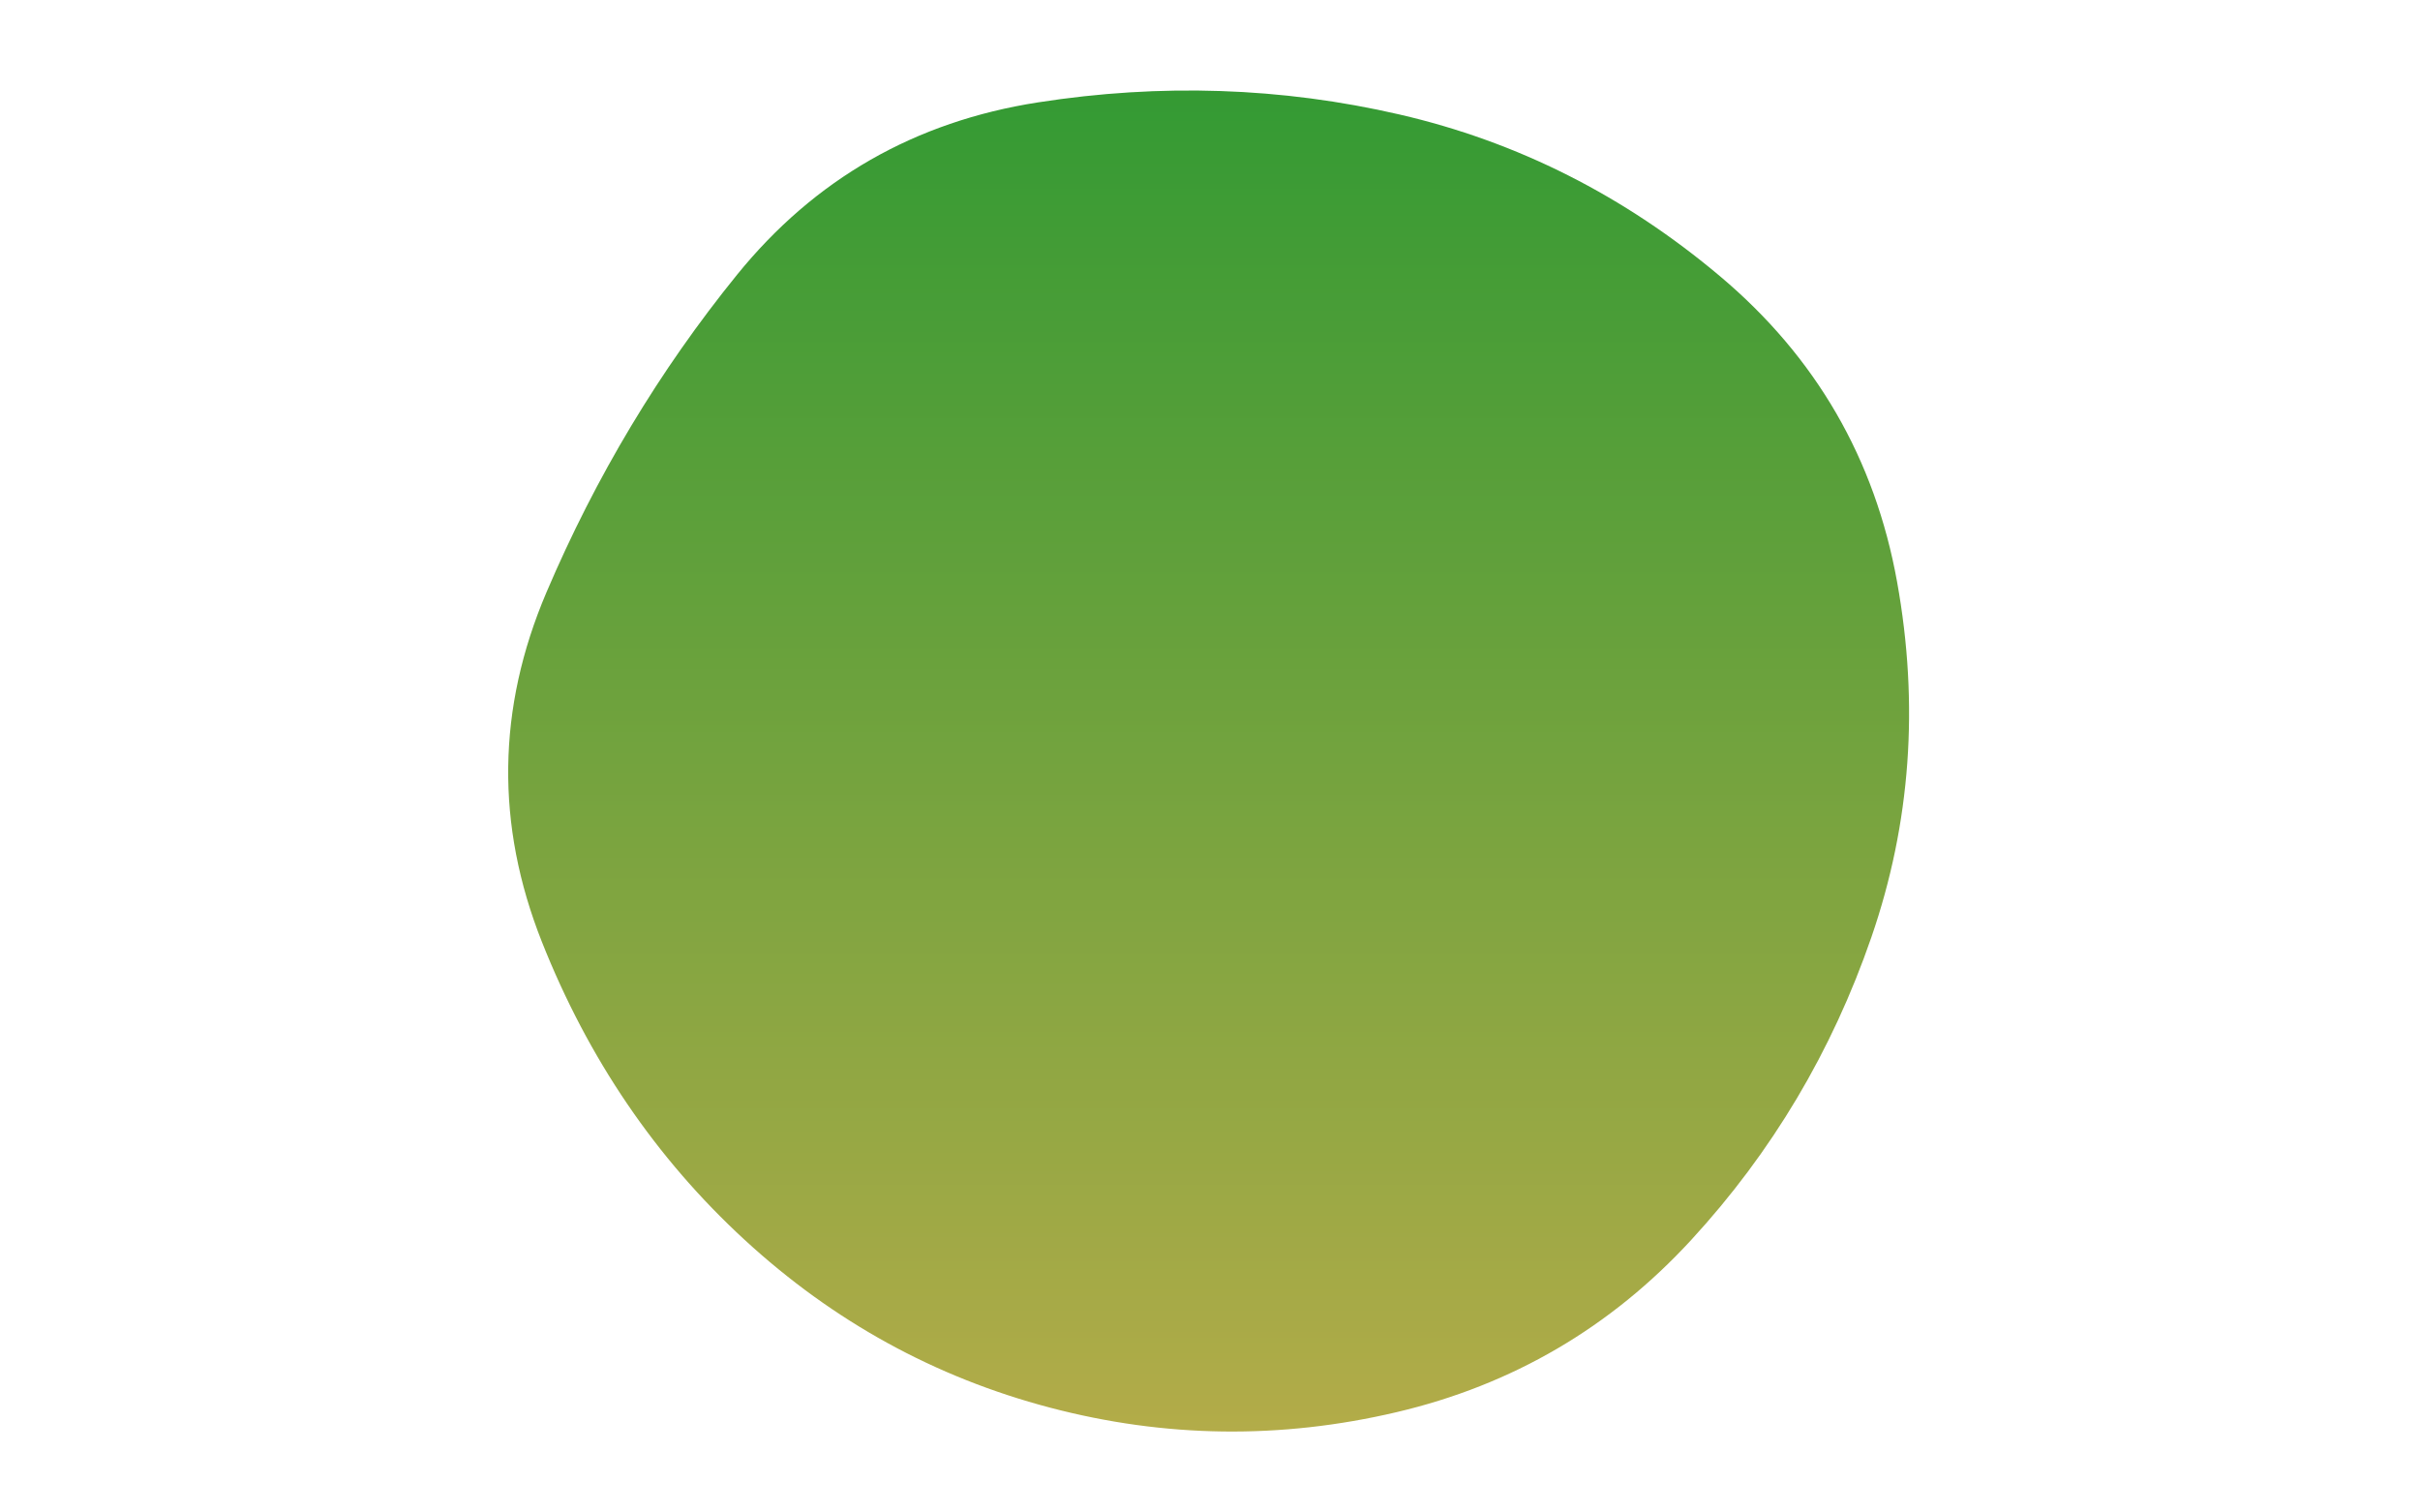 <svg viewBox="0 0 800 500" preserveAspectRatio="none" xmlns="http://www.w3.org/2000/svg" xmlns:xlink="http://www.w3.org/1999/xlink" width="100%" id="blobSvg">
  <g transform="translate(154.132, 3.346)">
    <defs>
      <linearGradient id="gradient" x1="0%" y1="0%" x2="0%" y2="100%">
        <stop offset="0%" style="stop-color: rgb(50, 154, 51);"></stop>
        <stop offset="100%" style="stop-color: rgb(181, 172, 73);"></stop>
      </linearGradient>
    </defs>
    <path class="blob" d="M464.5,306.5Q445,363,405,406.5Q365,450,307.5,463.5Q250,477,193,462Q136,447,92,406.5Q48,366,25,308Q2,250,26.5,192.5Q51,135,89.5,87.5Q128,40,189,30.5Q250,21,308.5,34.5Q367,48,414.5,88Q462,128,473,189Q484,250,464.5,306.5Z" fill="url(#gradient)"></path>
  </g>
</svg>